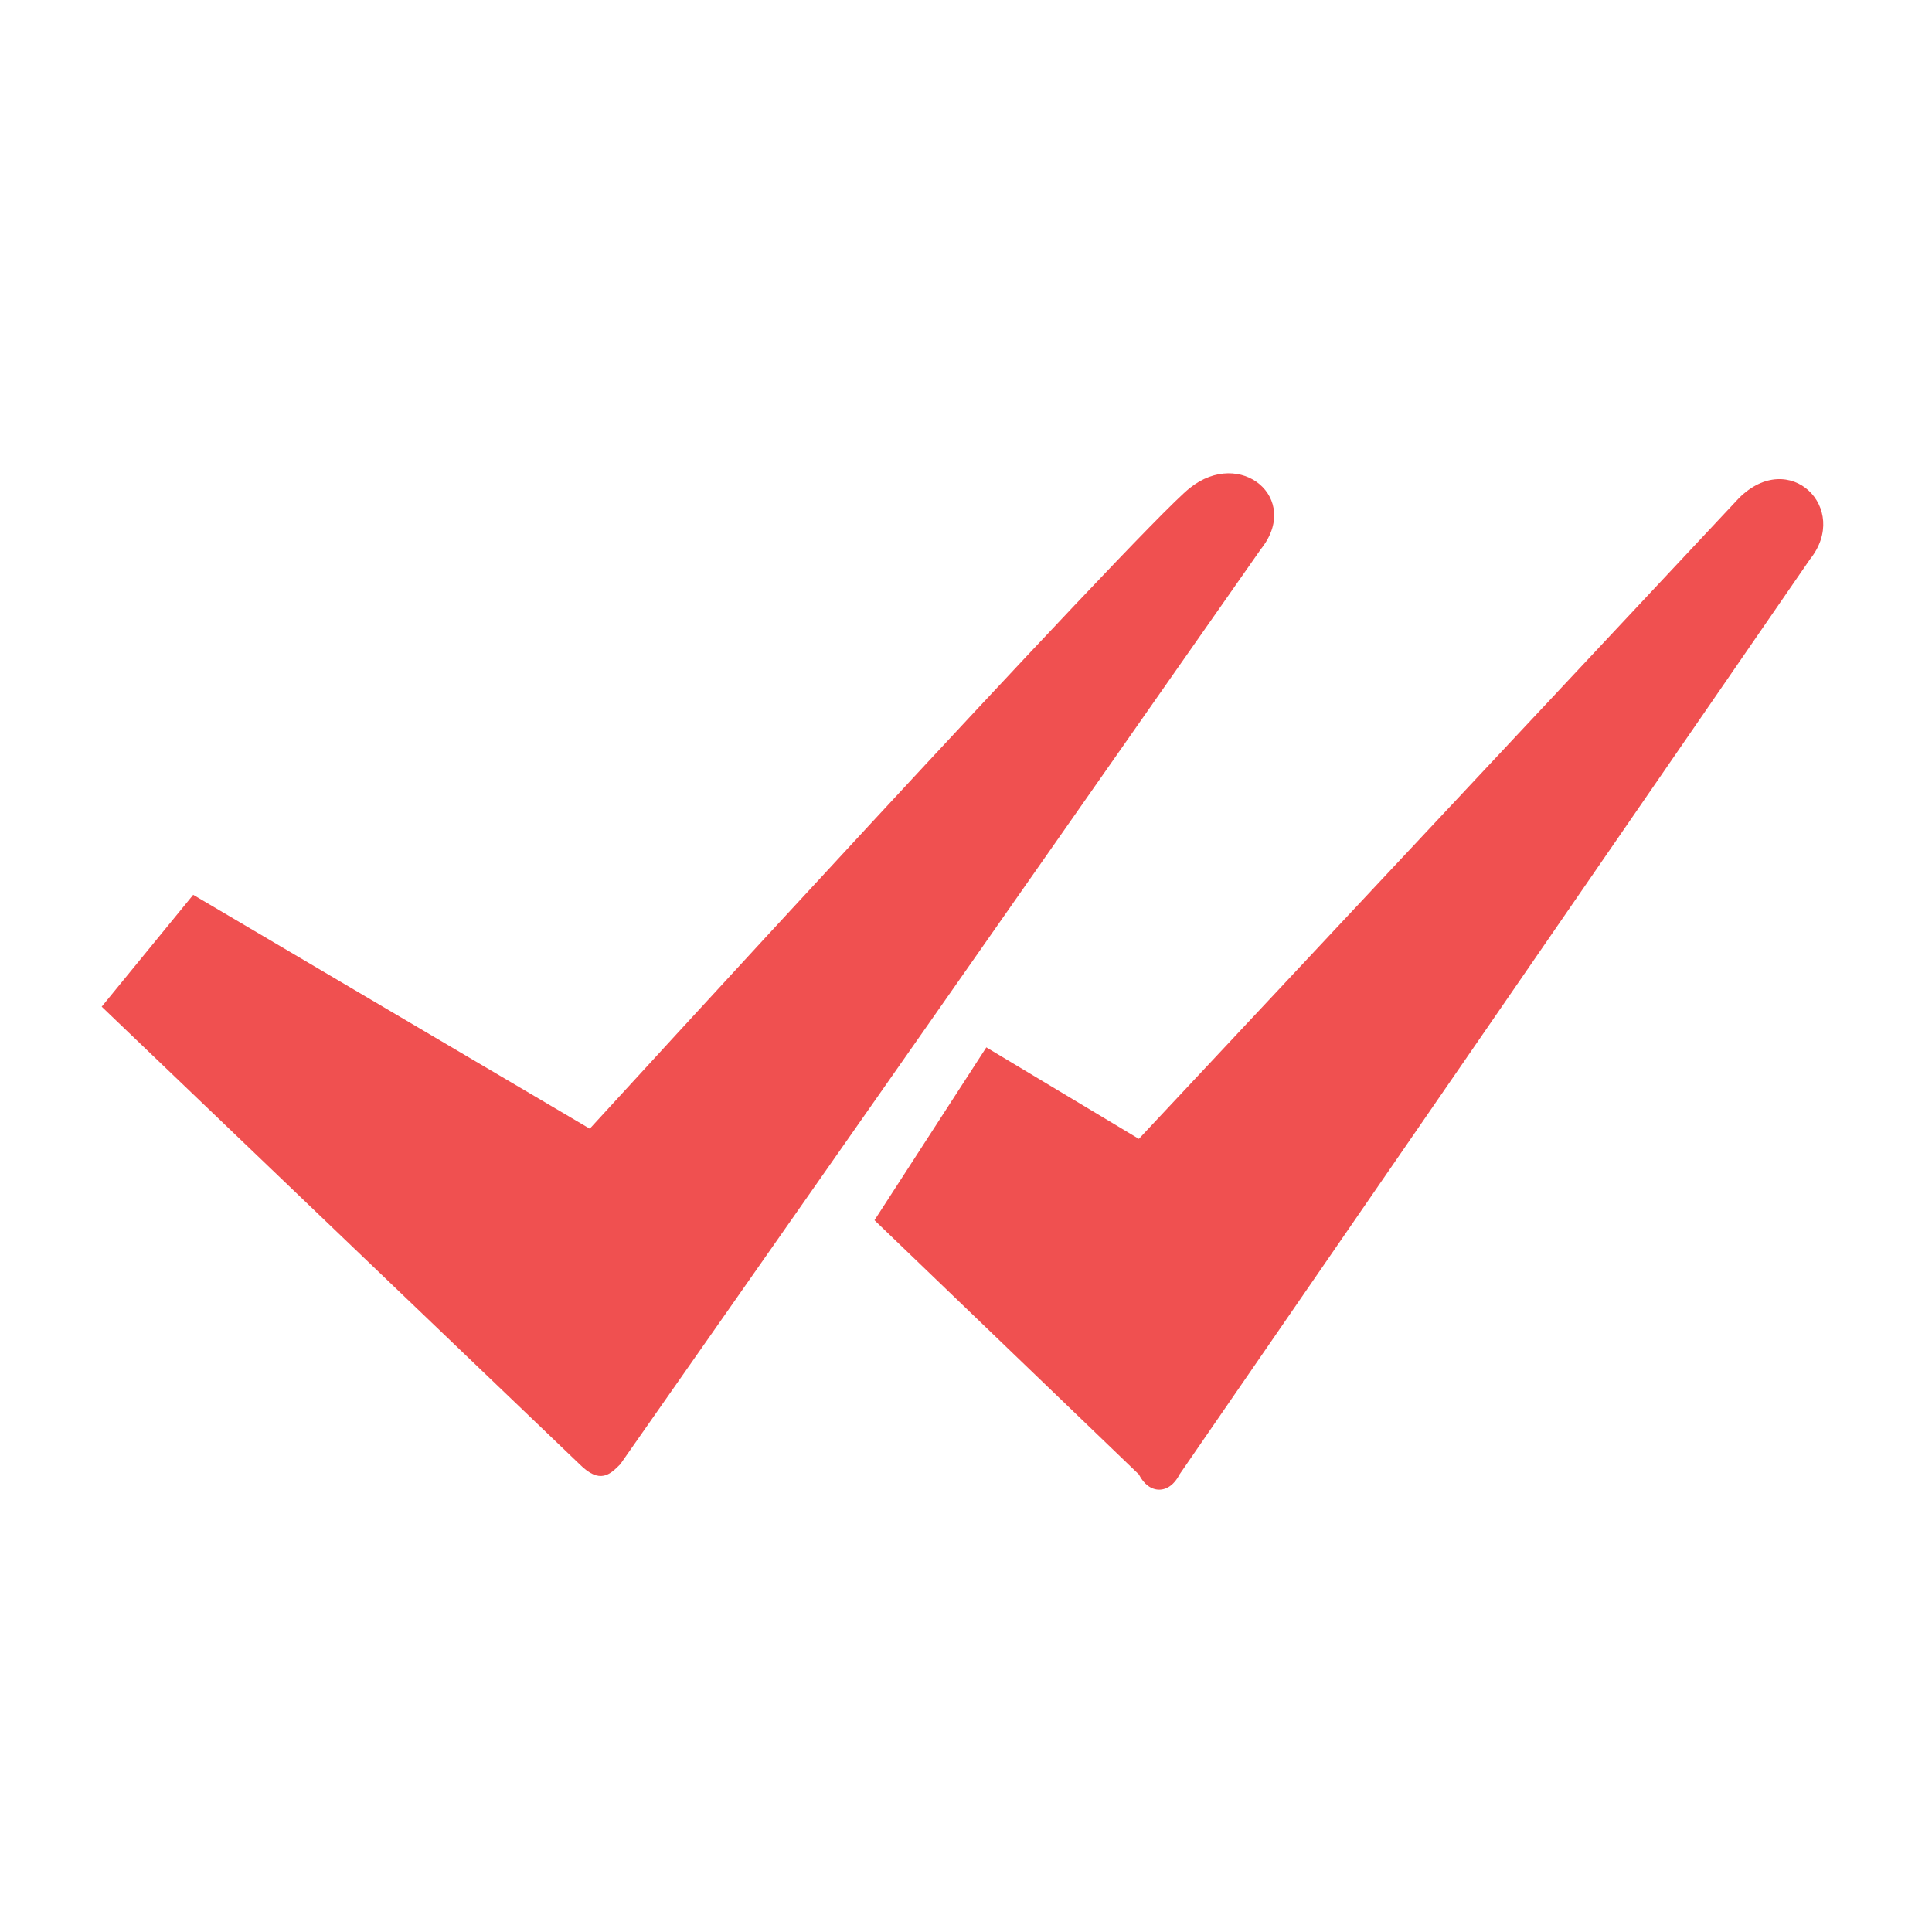 <?xml version="1.0" encoding="utf-8"?>
<!-- Generator: Adobe Illustrator 22.0.1, SVG Export Plug-In . SVG Version: 6.00 Build 0)  -->
<svg version="1.1" id="Layer_1" xmlns="http://www.w3.org/2000/svg" xmlns:xlink="http://www.w3.org/1999/xlink" x="0px" y="0px"
	 viewBox="0 0 19 19" style="enable-background:new 0 0 19 19;" xml:space="preserve" fill="#F05050">
<style type="text/css">
	.st0{display:none;}
	.st1{display:inline;}
</style>
<g>
	<path d="M1.9,8.8l3.9,2.3c0,0,5.4-5.9,5.9-6.3c0.5-0.4,1.1,0.1,0.7,0.6l-6.3,9c-0.1,0.1-0.2,0.2-0.4,0L1,9.9L1.9,8.8z"/>
	<path d="M9.7,10.3l1.5,0.9l5.9-6.3c0.5-0.5,1.1,0.1,0.7,0.6l-6.2,9c-0.1,0.2-0.3,0.2-0.4,0L8.6,12L9.7,10.3z"/>
</g>
<g class="st0">
	<path class="st1" d="M1.9,8.8l3.9,2.3c0,0,5.4-5.9,5.9-6.3c0.5-0.4,1.1,0.1,0.7,0.6l-6.3,9c-0.1,0.1-0.2,0.2-0.4,0L1,9.9L1.9,8.8z"
		/>
</g>
<g class="st0">
	<path class="st1" d="M2.4,8.3l5.8,3.5c0,0,8-8.9,8.7-9.6s1.6,0.1,1,0.9L8.5,16.8c-0.1,0.2-0.3,0.3-0.6,0L1,10L2.4,8.3z"/>
</g>
</svg>
